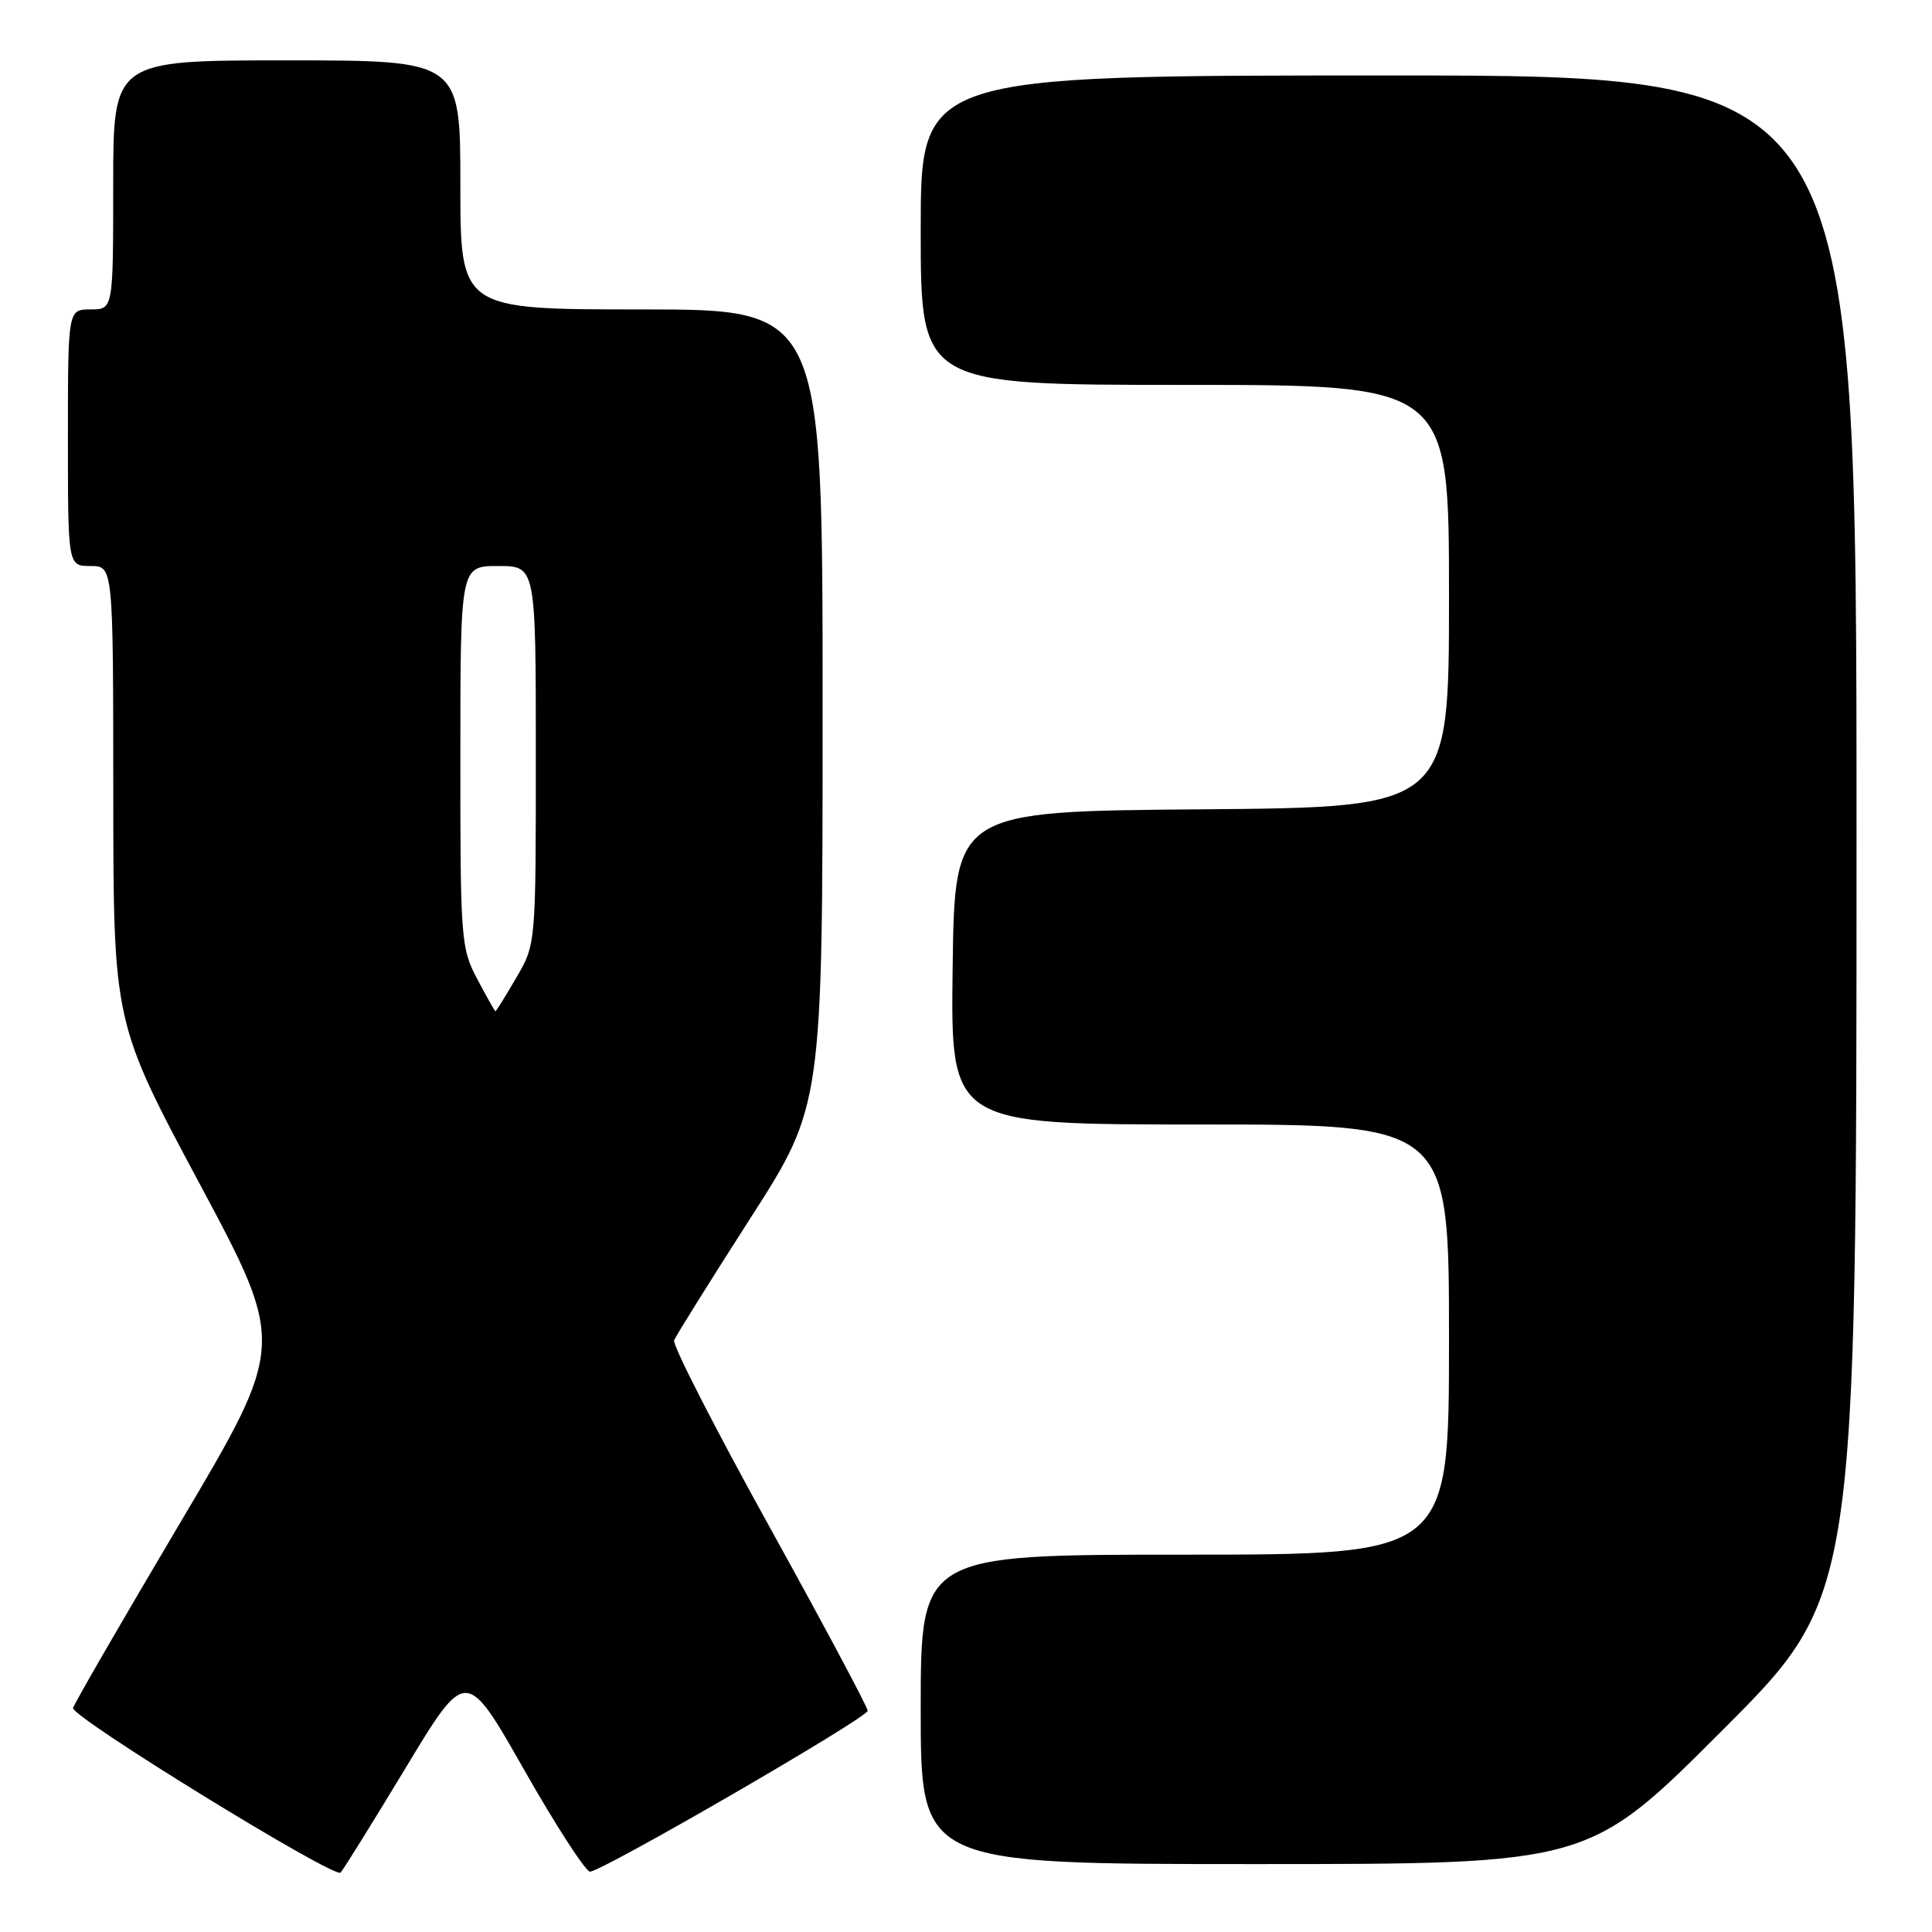 <?xml version="1.0" encoding="UTF-8" standalone="no"?>
<!DOCTYPE svg PUBLIC "-//W3C//DTD SVG 1.1//EN" "http://www.w3.org/Graphics/SVG/1.1/DTD/svg11.dtd" >
<svg xmlns="http://www.w3.org/2000/svg" xmlns:xlink="http://www.w3.org/1999/xlink" version="1.1" viewBox="0 0 256 256">
 <g >
 <path fill="currentColor"
d=" M 53.76 234.24 C 61.76 220.98 61.76 220.98 69.44 234.49 C 73.66 241.92 77.60 248.00 78.18 248.00 C 79.76 248.00 114.93 227.63 114.97 226.69 C 114.99 226.24 109.13 215.27 101.95 202.29 C 94.77 189.32 89.09 178.21 89.32 177.60 C 89.56 177.00 94.08 169.76 99.37 161.51 C 109.00 146.52 109.00 146.52 109.00 93.76 C 109.00 41.00 109.00 41.00 85.00 41.00 C 61.00 41.00 61.00 41.00 61.00 24.50 C 61.00 8.00 61.00 8.00 38.00 8.00 C 15.00 8.00 15.00 8.00 15.00 24.50 C 15.00 41.00 15.00 41.00 12.00 41.00 C 9.00 41.00 9.00 41.00 9.00 58.00 C 9.00 75.00 9.00 75.00 12.00 75.00 C 15.00 75.00 15.00 75.00 15.01 105.25 C 15.03 135.50 15.03 135.50 26.45 156.85 C 37.86 178.19 37.86 178.19 23.86 201.80 C 16.16 214.79 9.78 225.83 9.68 226.32 C 9.44 227.51 44.31 248.96 45.13 248.13 C 45.47 247.78 49.36 241.53 53.76 234.24 Z  M 228.26 229.24 C 246.00 211.48 246.00 211.48 246.00 110.74 C 246.00 10.00 246.00 10.00 184.00 10.00 C 122.00 10.00 122.00 10.00 122.00 30.50 C 122.00 51.00 122.00 51.00 157.00 51.00 C 192.00 51.00 192.00 51.00 192.00 78.99 C 192.00 106.97 192.00 106.97 159.25 107.24 C 126.50 107.50 126.50 107.50 126.23 128.25 C 125.96 149.00 125.96 149.00 158.98 149.00 C 192.00 149.00 192.00 149.00 192.00 177.50 C 192.00 206.00 192.00 206.00 157.00 206.00 C 122.00 206.00 122.00 206.00 122.00 226.50 C 122.00 247.00 122.00 247.00 166.26 247.00 C 210.52 247.00 210.52 247.00 228.26 229.24 Z  M 63.25 129.75 C 61.08 125.67 60.99 124.52 61.00 100.25 C 61.00 75.00 61.00 75.00 66.00 75.00 C 71.00 75.00 71.00 75.00 71.00 100.07 C 71.00 125.14 71.00 125.14 68.40 129.57 C 66.98 132.01 65.74 134.00 65.65 134.00 C 65.57 134.00 64.48 132.09 63.25 129.75 Z "/>
</g>
</svg>